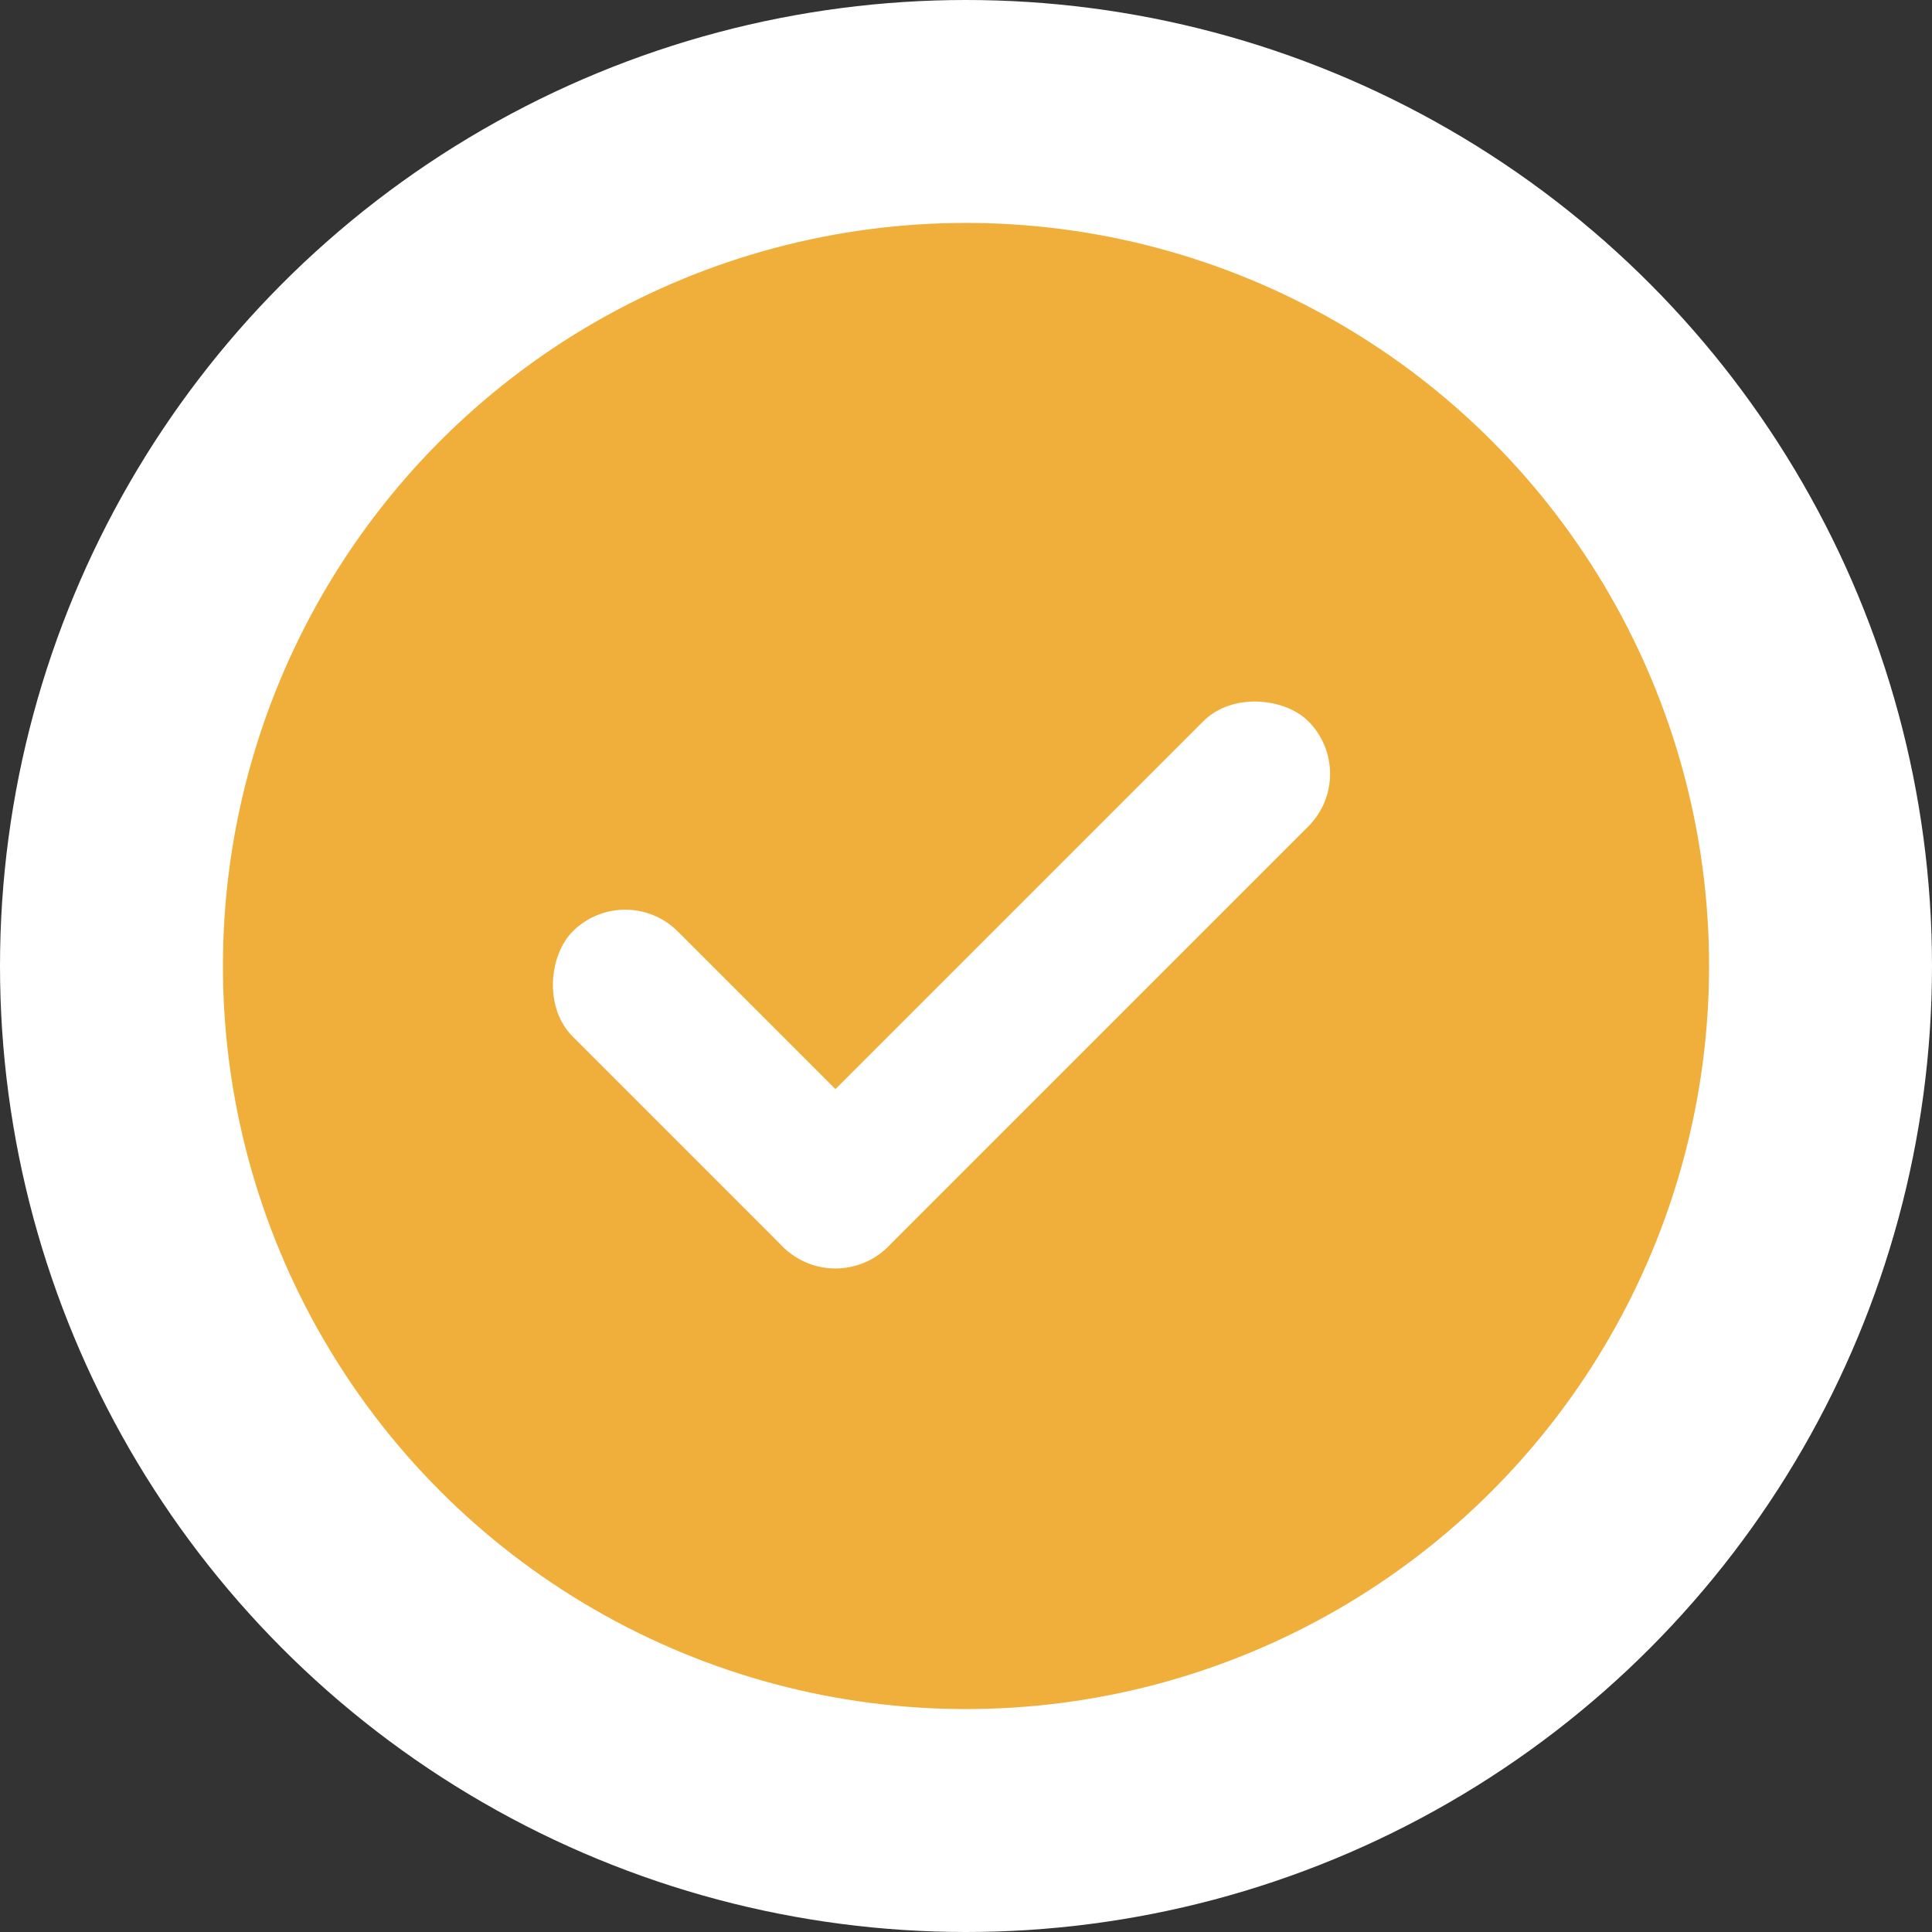 <svg width="26" height="26" viewBox="0 0 26 26" fill="none" xmlns="http://www.w3.org/2000/svg">
<rect x="0" y="0" width="26" height="26" fill="#333333" stroke="none"/>
<circle cx="13" cy="13" r="11.5" fill="#F0AF3B" stroke="white" stroke-width="3"/>
<rect x="8.414" y="11.828" width="6" height="2" rx="1" transform="rotate(45 8.414 11.828)" fill="white"/>
<rect x="18.314" y="10.414" width="10" height="2" rx="1" transform="rotate(135 18.314 10.414)" fill="white"/>
</svg>
